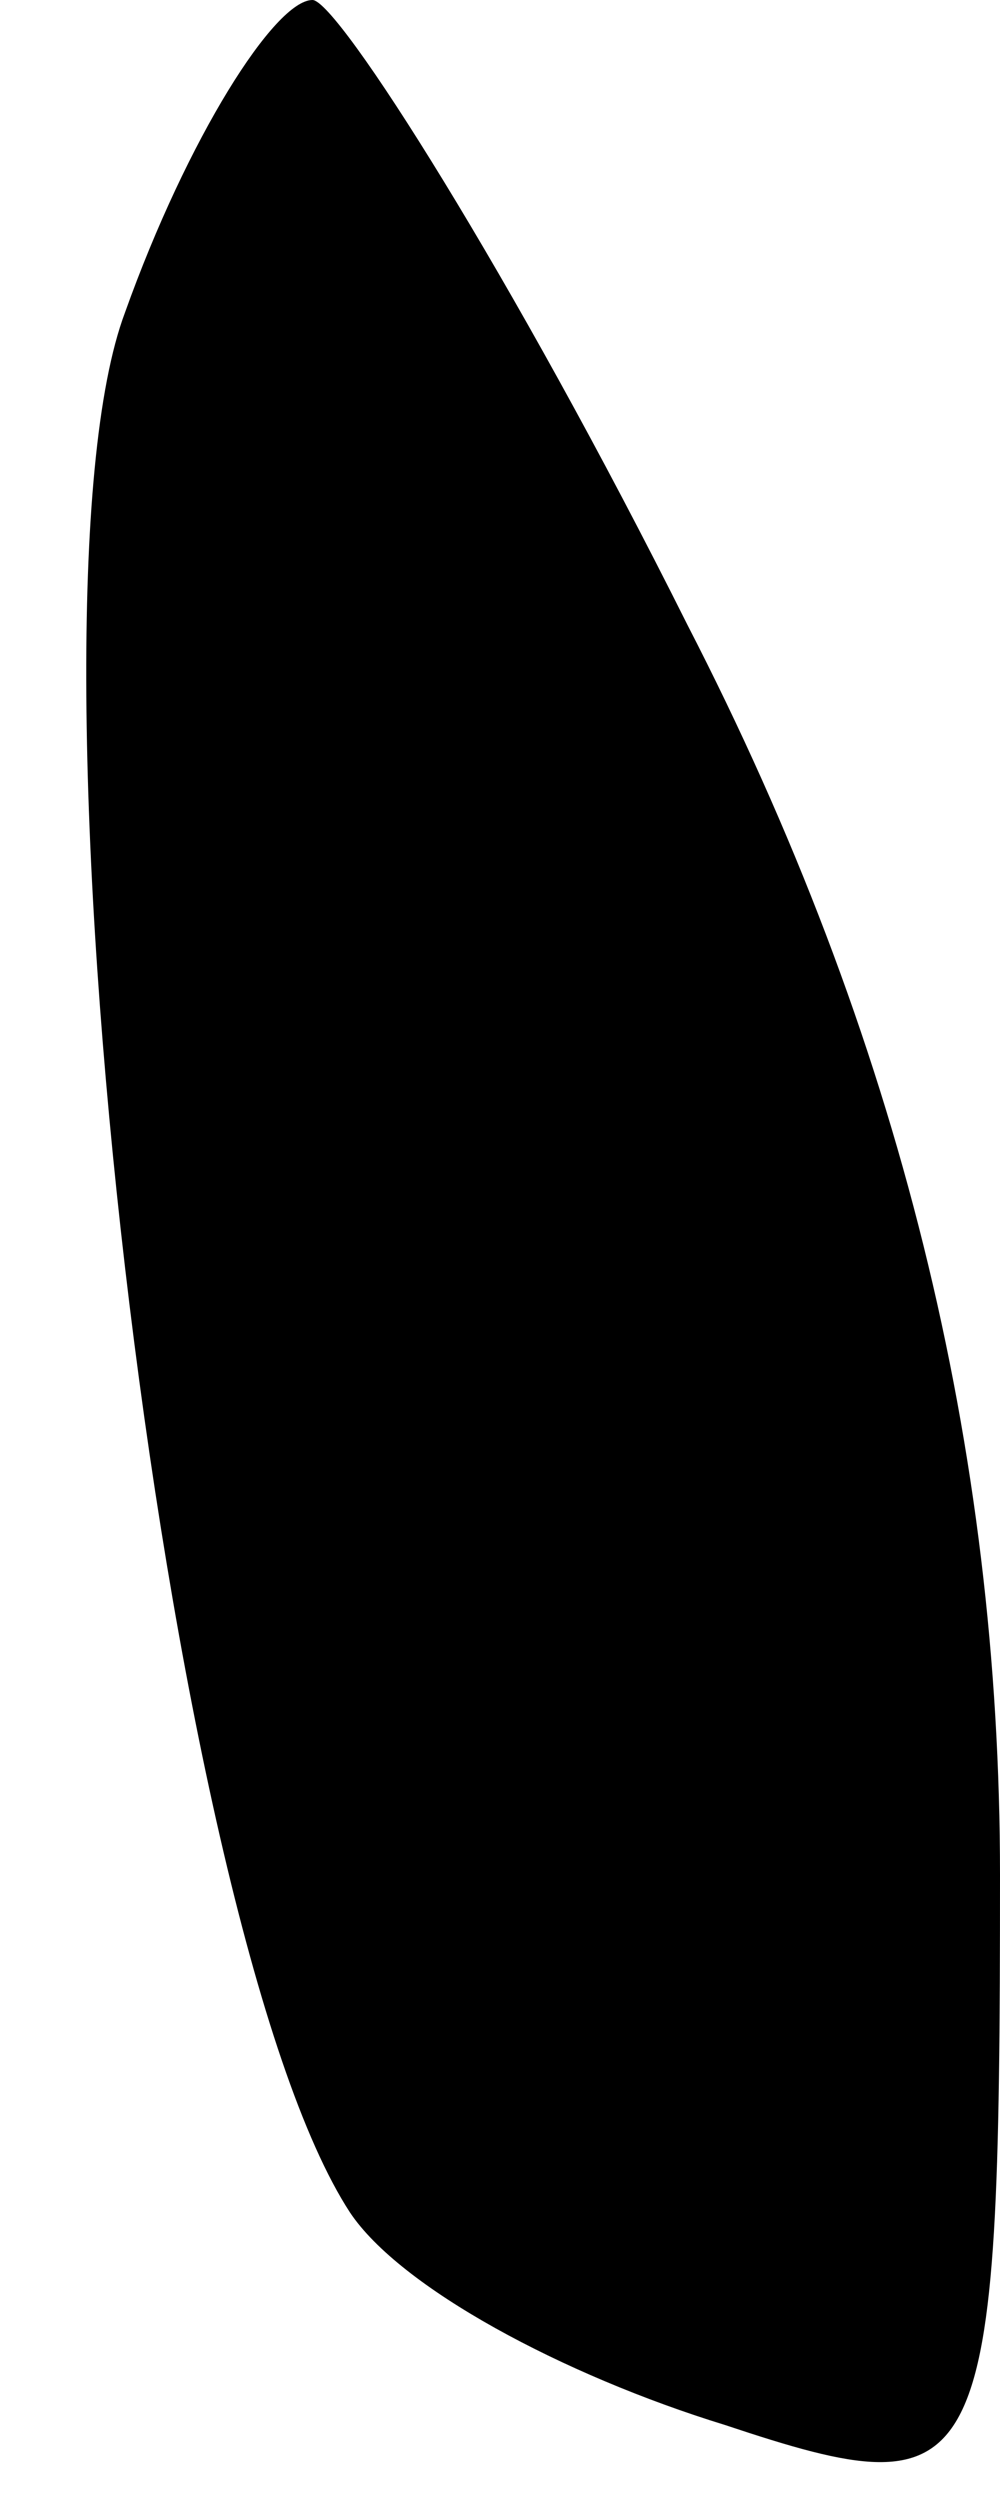 <?xml version="1.0" standalone="no"?>
<!DOCTYPE svg PUBLIC "-//W3C//DTD SVG 20010904//EN"
 "http://www.w3.org/TR/2001/REC-SVG-20010904/DTD/svg10.dtd">
<svg version="1.0" xmlns="http://www.w3.org/2000/svg"
 width="8pt" height="20pt" viewBox="0 0 8 20"
 preserveAspectRatio="xMidYMid meet">
<g transform="translate(0,20) scale(0.1,-0.1)"
fill="#000000" stroke="none">
<path fill="#000000" stroke="none" d="M10 175 c-9 -24 3 -129 18 -152 4 -6
17 -13 30 -17 21 -7 22 -5 22 44 0 34 -8 67 -25 100 -14 28 -28 50 -30 50 -3
0 -10 -11 -15 -25z"/>
</g>
</svg>
